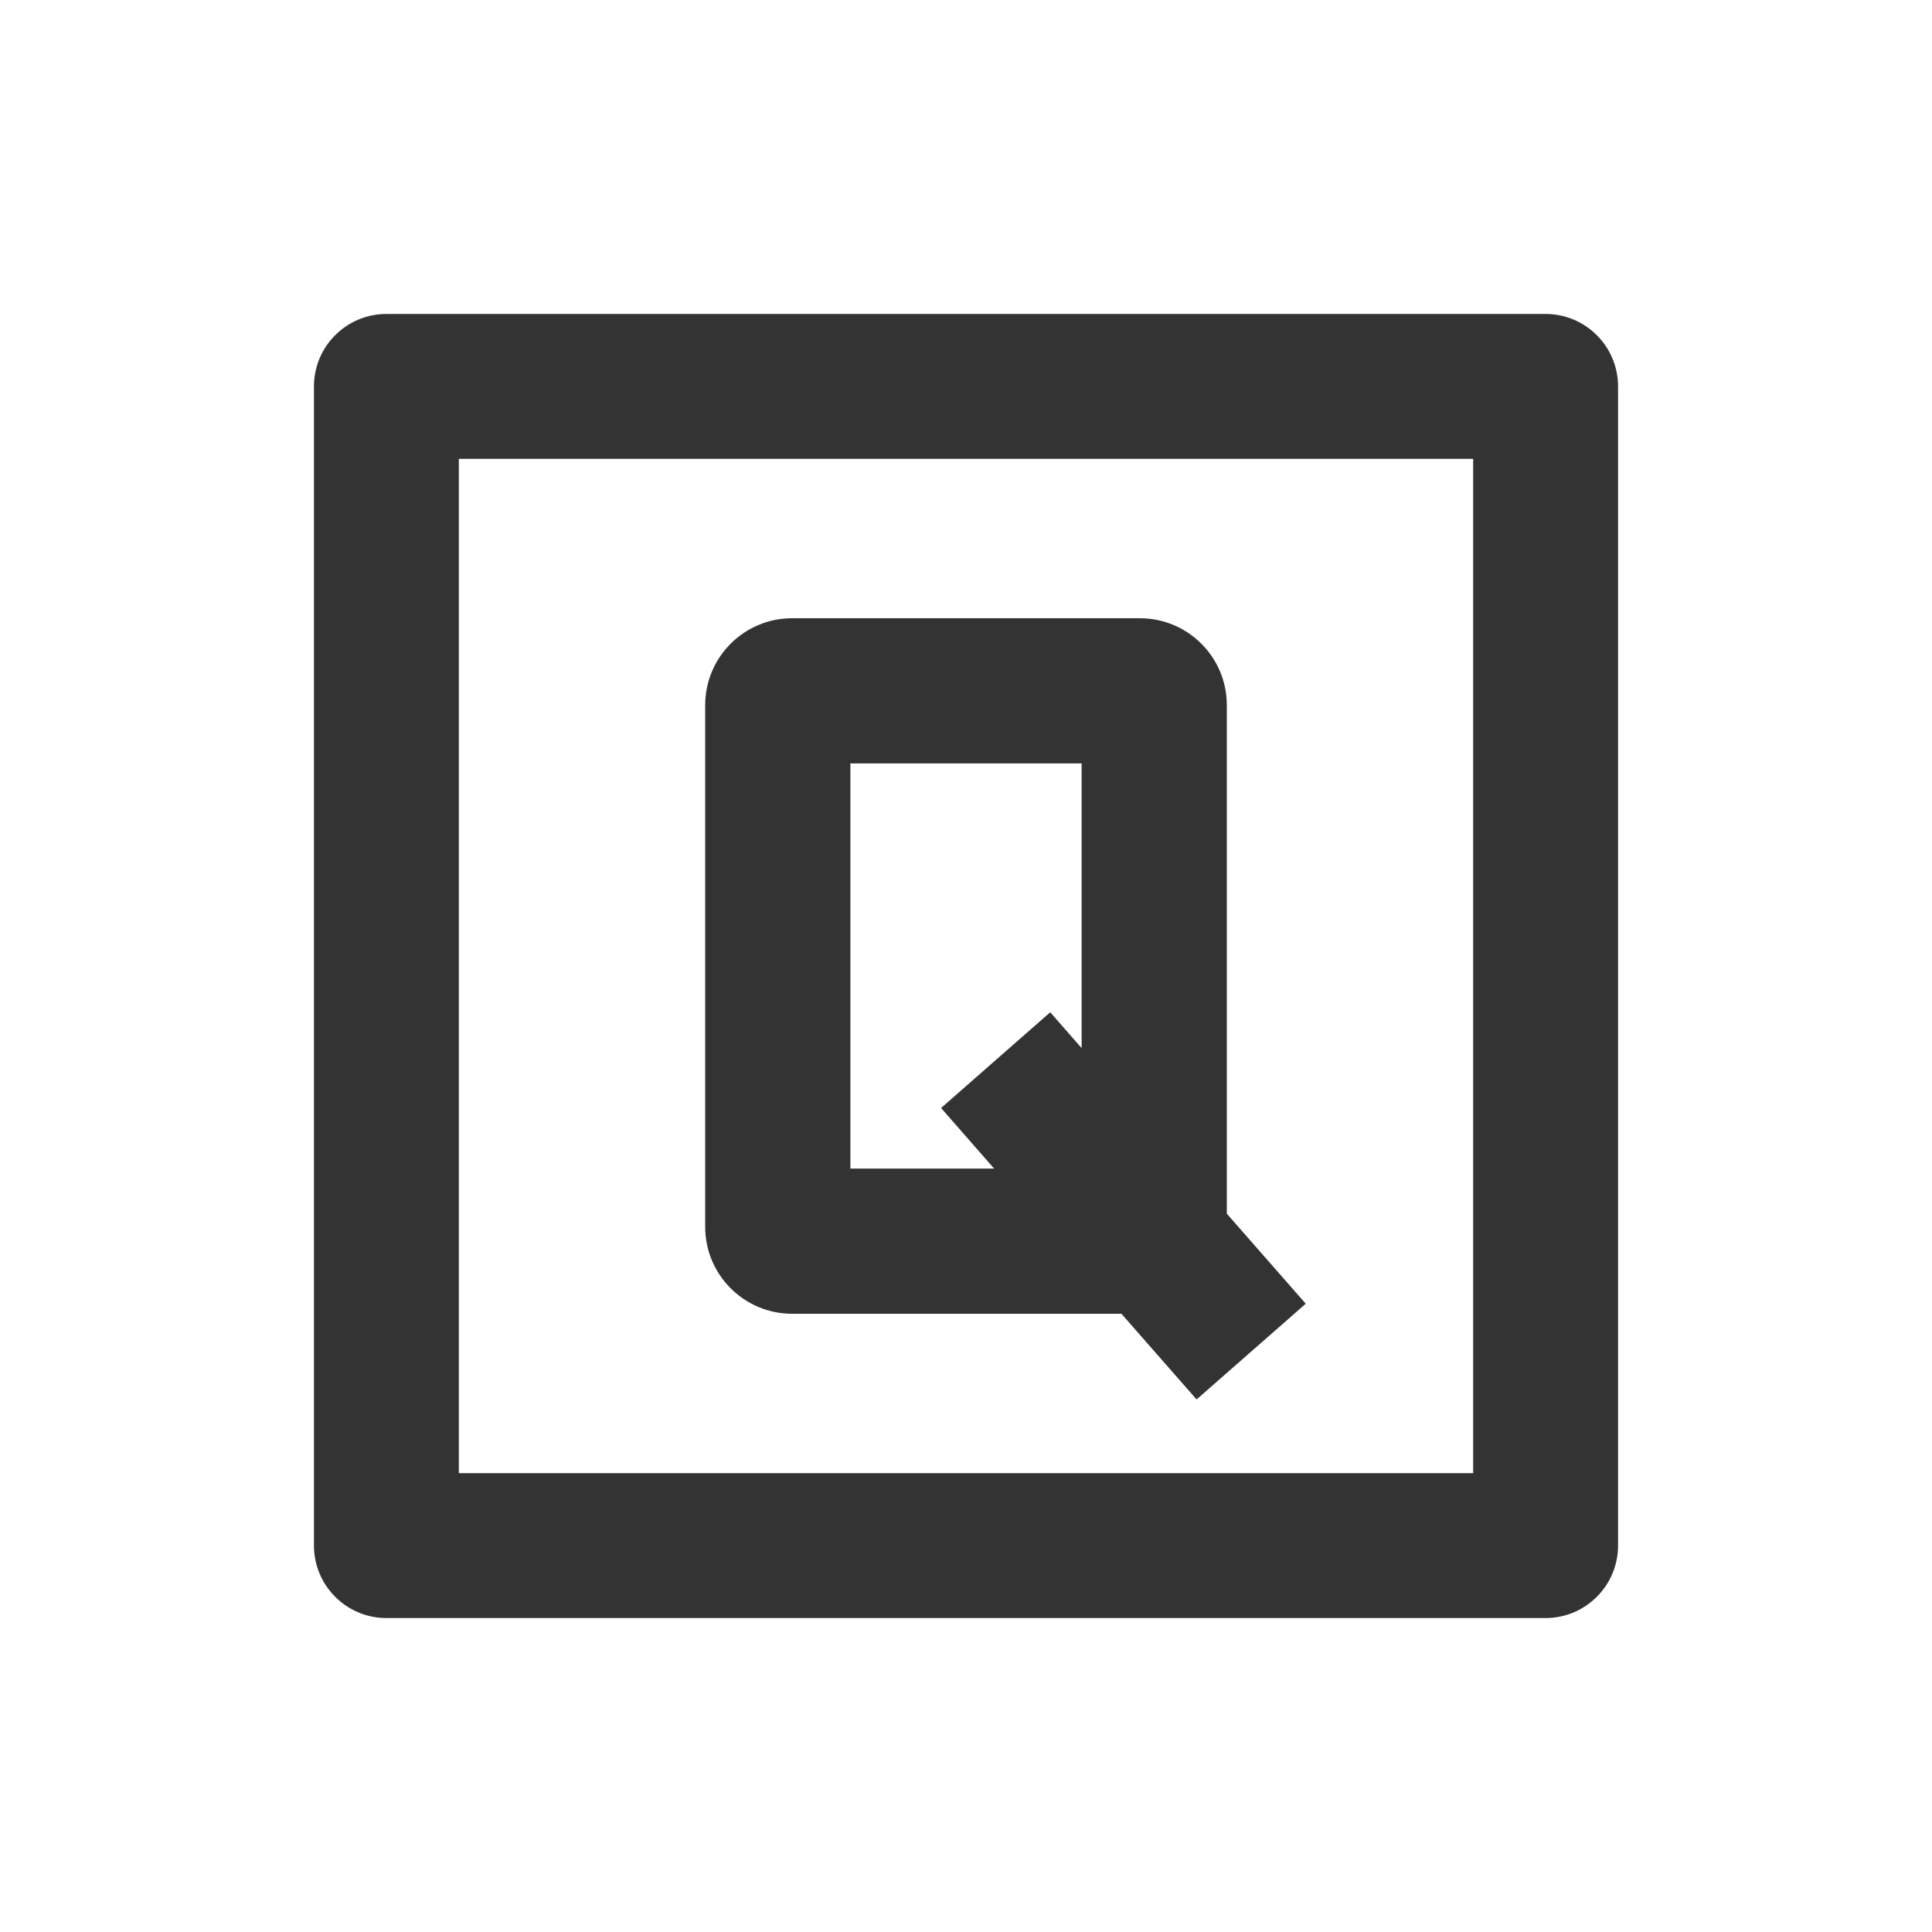 <svg width="20" height="20" viewBox="0 0 20 20" fill="none"
  xmlns="http://www.w3.org/2000/svg">
  <path fill-rule="evenodd" clip-rule="evenodd" d="M4.75 15.25V4.75H15.25V15.25H4.75ZM16 3.25H4C3.801 3.25 3.61 3.329 3.47 3.47C3.329 3.61 3.25 3.801 3.25 4V16C3.25 16.199 3.329 16.39 3.47 16.53C3.61 16.671 3.801 16.75 4 16.75H16C16.199 16.75 16.39 16.671 16.53 16.53C16.671 16.39 16.75 16.199 16.75 16V4C16.75 3.801 16.671 3.61 16.53 3.47C16.39 3.329 16.199 3.25 16 3.25ZM8.803 7.903V12.097H10.291L9.742 11.47L10.872 10.479L11.197 10.85V7.903H8.803ZM8.2 13.6H11.609L12.387 14.487L13.517 13.496L12.7 12.564V7.3C12.7 6.803 12.297 6.4 11.8 6.4H8.2C7.703 6.4 7.3 6.803 7.3 7.3V12.7C7.3 13.197 7.703 13.6 8.2 13.6Z" fill="#333333"/>
</svg>
